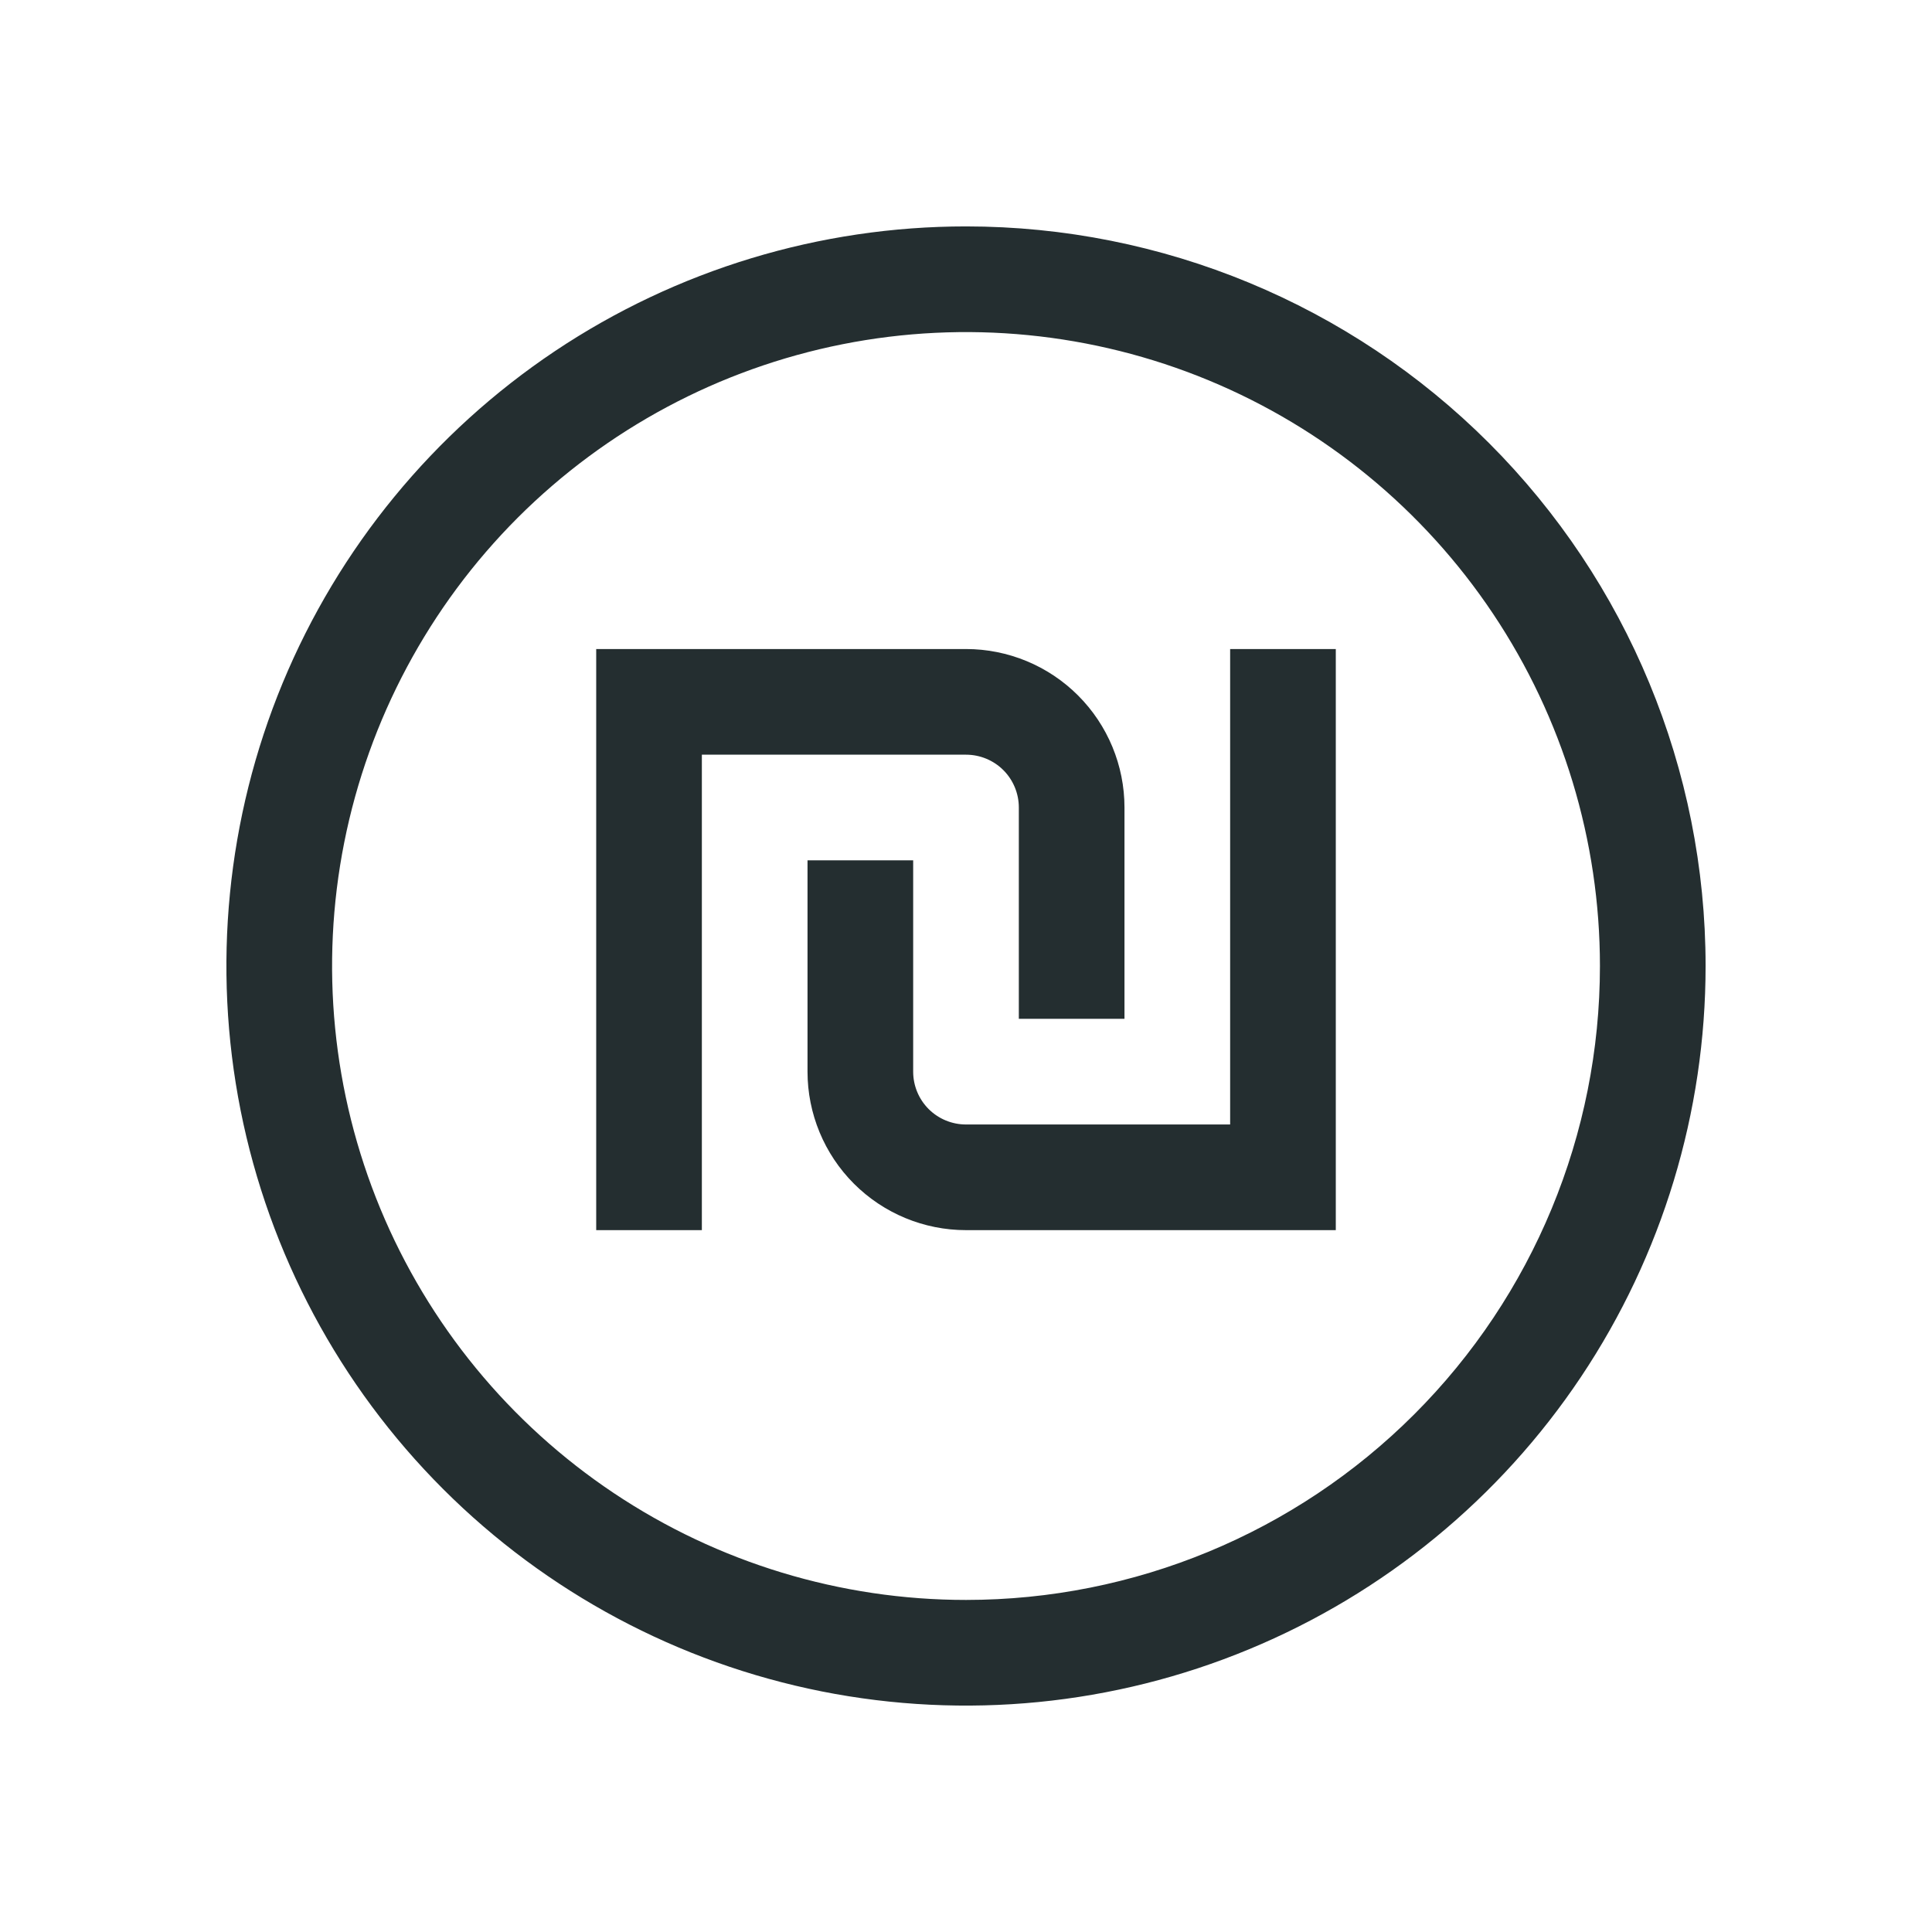 <svg width="32" height="32" viewBox="0 0 32 32" fill="none" xmlns="http://www.w3.org/2000/svg">
<path d="M16 3.75C13.577 3.75 11.209 4.468 9.194 5.814C7.18 7.161 5.61 9.074 4.682 11.312C3.755 13.55 3.513 16.014 3.985 18.39C4.458 20.766 5.625 22.949 7.338 24.662C9.051 26.375 11.234 27.542 13.61 28.015C15.986 28.487 18.45 28.245 20.688 27.317C22.926 26.39 24.84 24.82 26.186 22.806C27.532 20.791 28.25 18.423 28.25 16C28.25 12.751 26.959 9.635 24.662 7.338C22.365 5.041 19.249 3.75 16 3.75ZM16 26.5C13.923 26.5 11.893 25.884 10.166 24.73C8.44 23.577 7.094 21.937 6.299 20.018C5.505 18.1 5.297 15.988 5.702 13.952C6.107 11.915 7.107 10.044 8.575 8.575C10.044 7.107 11.915 6.107 13.952 5.702C15.988 5.297 18.1 5.505 20.018 6.299C21.937 7.094 23.577 8.44 24.73 10.166C25.884 11.893 26.5 13.923 26.5 16C26.5 18.785 25.394 21.456 23.425 23.425C21.456 25.394 18.785 26.5 16 26.5ZM16 12.5H11.625V20.375H9.875V10.75H16C16.696 10.75 17.364 11.027 17.856 11.519C18.348 12.011 18.625 12.679 18.625 13.375V16.875H16.875V13.375C16.875 13.143 16.783 12.92 16.619 12.756C16.455 12.592 16.232 12.5 16 12.5ZM20.375 10.75H22.125V20.375H16C15.304 20.375 14.636 20.098 14.144 19.606C13.652 19.114 13.375 18.446 13.375 17.75V14.25H15.125V17.75C15.125 17.982 15.217 18.205 15.381 18.369C15.545 18.533 15.768 18.625 16 18.625H20.375V10.75Z" fill="#242E30"/>
</svg>
